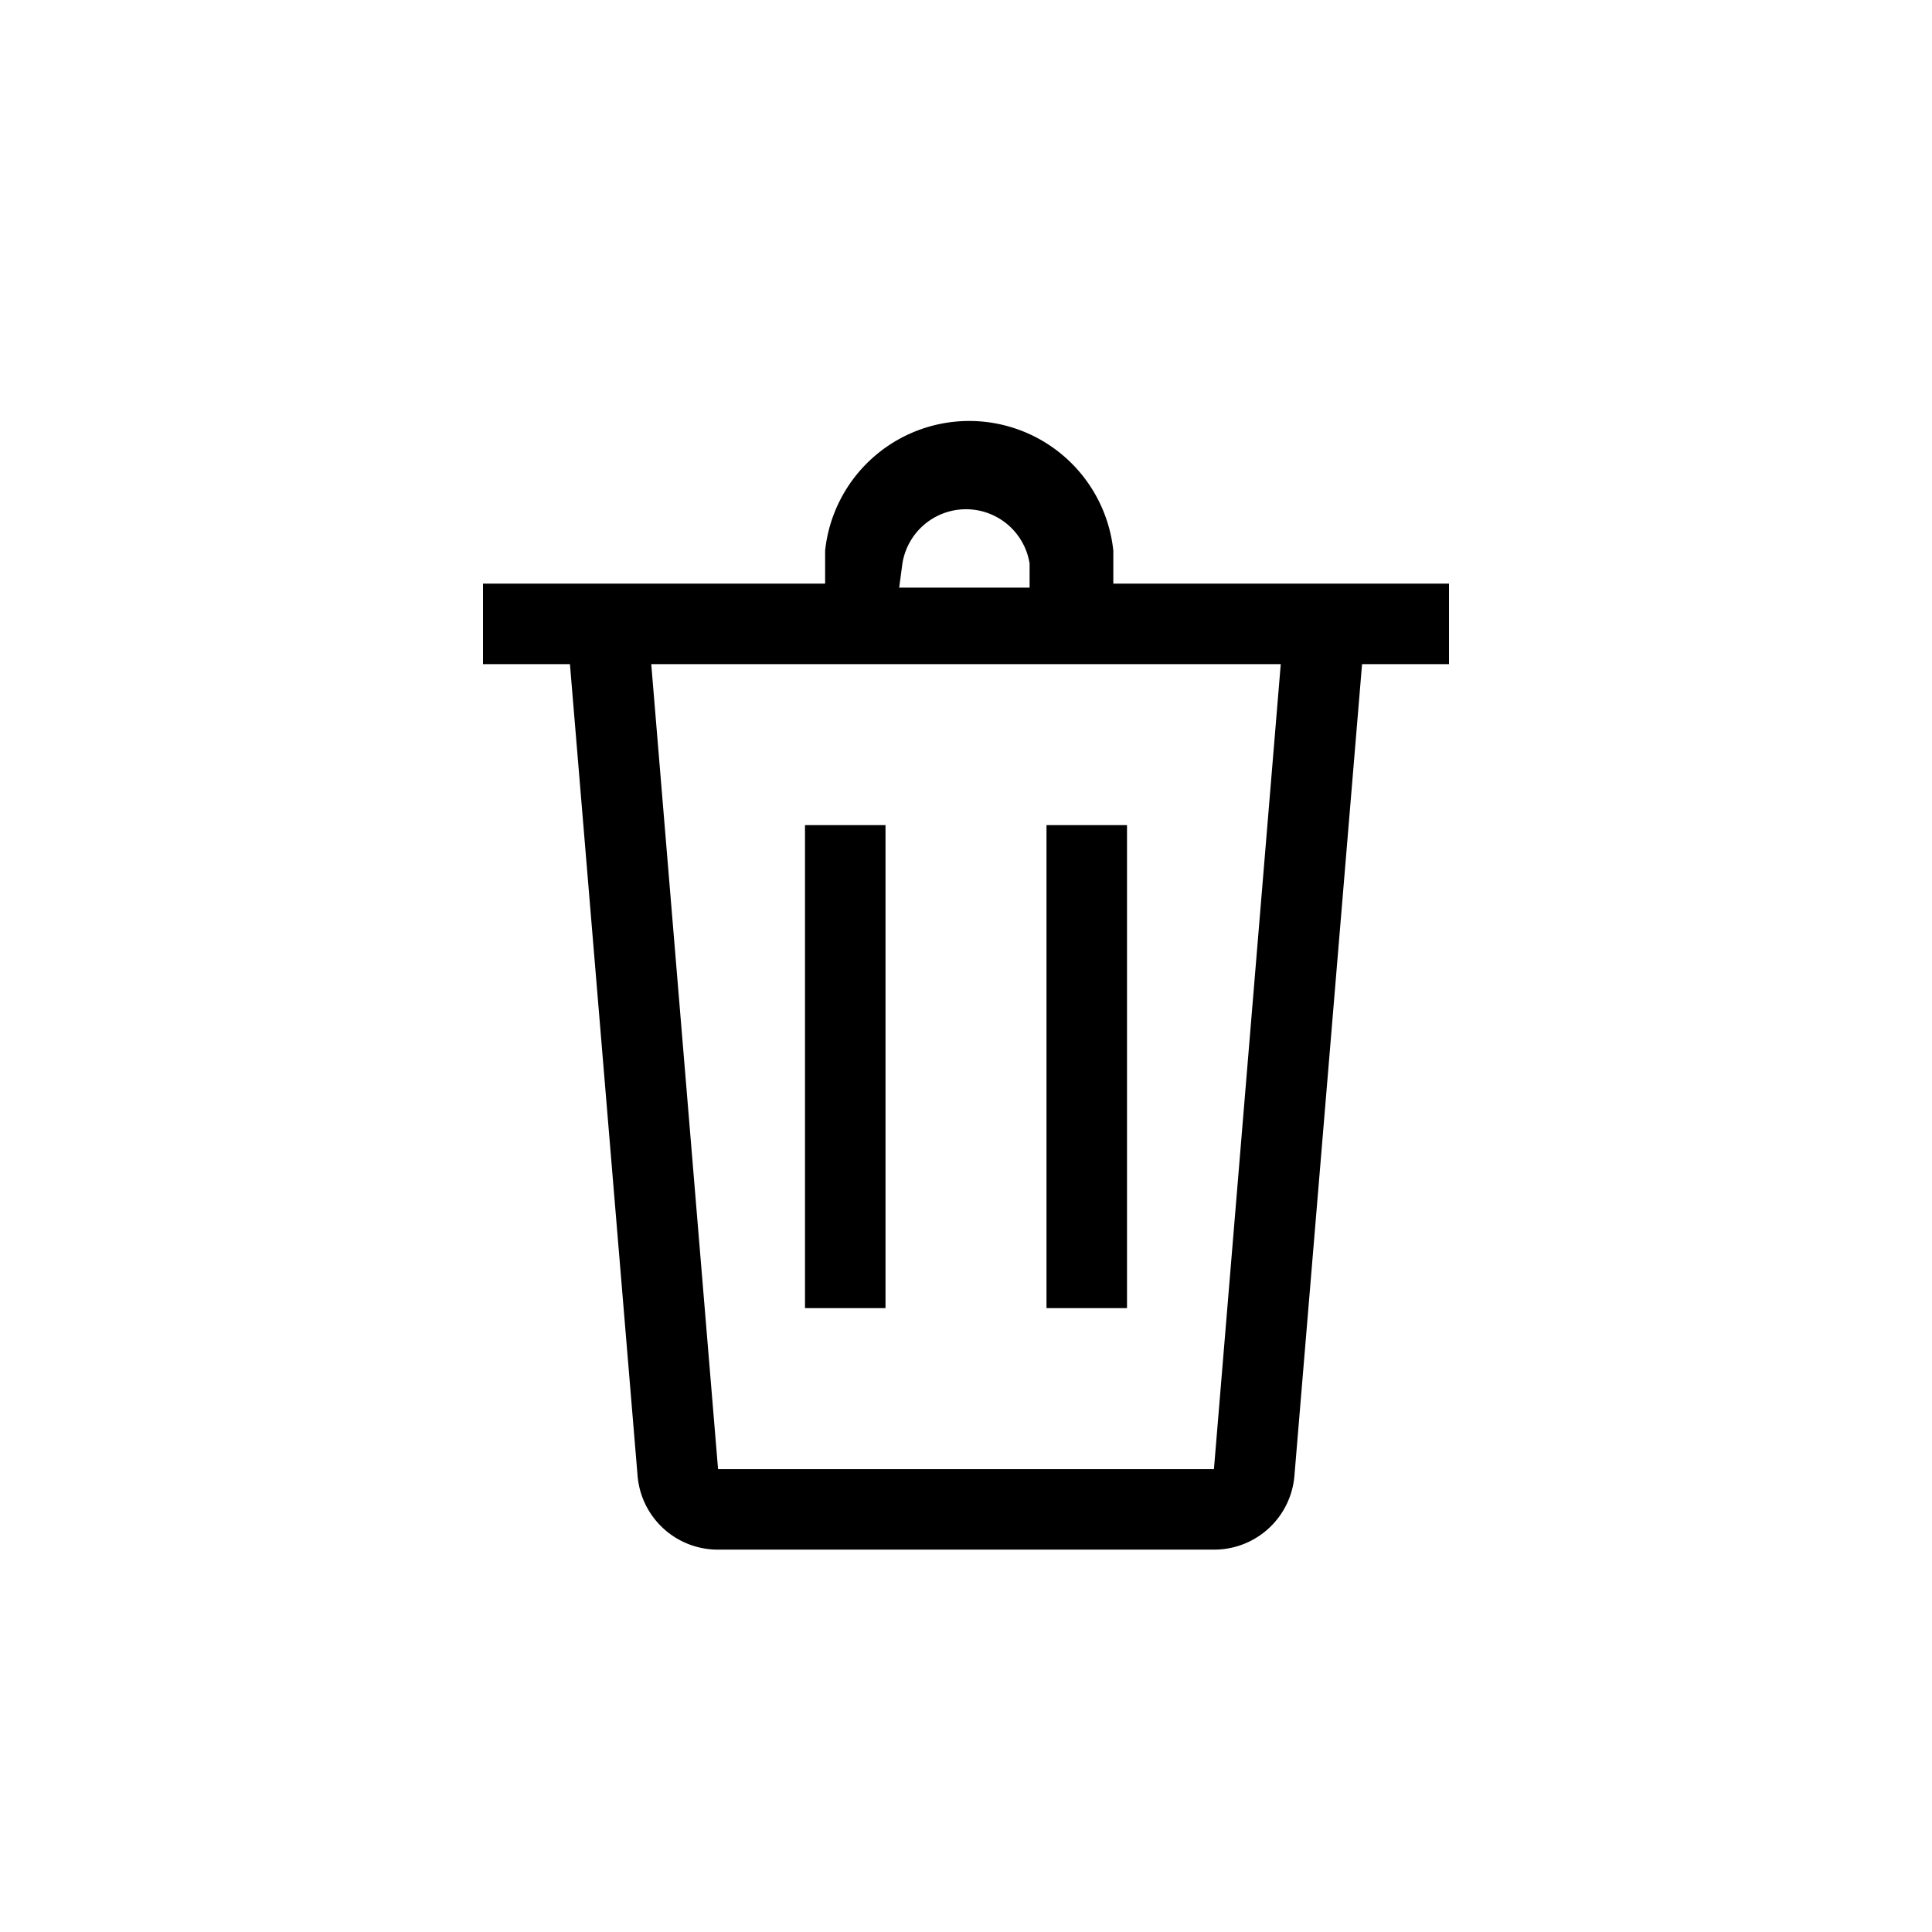 <svg id="target" xmlns="http://www.w3.org/2000/svg" viewBox="0 0 24 24"><title>Trash</title><path d="M18,7.25H13.83l0-.41a1.8,1.8,0,0,0-3.58,0l0,.41H6v1H7.08l.84,10.08a1,1,0,0,0,1,.92h6.16a1,1,0,0,0,1-.92l.84-10.08H18Zm-2.92,11H8.92l-.83-10h7.82ZM11.21,7a.8.8,0,0,1,1.58,0l0,.3H11.17Z"/><rect x="10" y="10.25" width="1" height="6"/><rect x="13" y="10.25" width="1" height="6"/></svg>